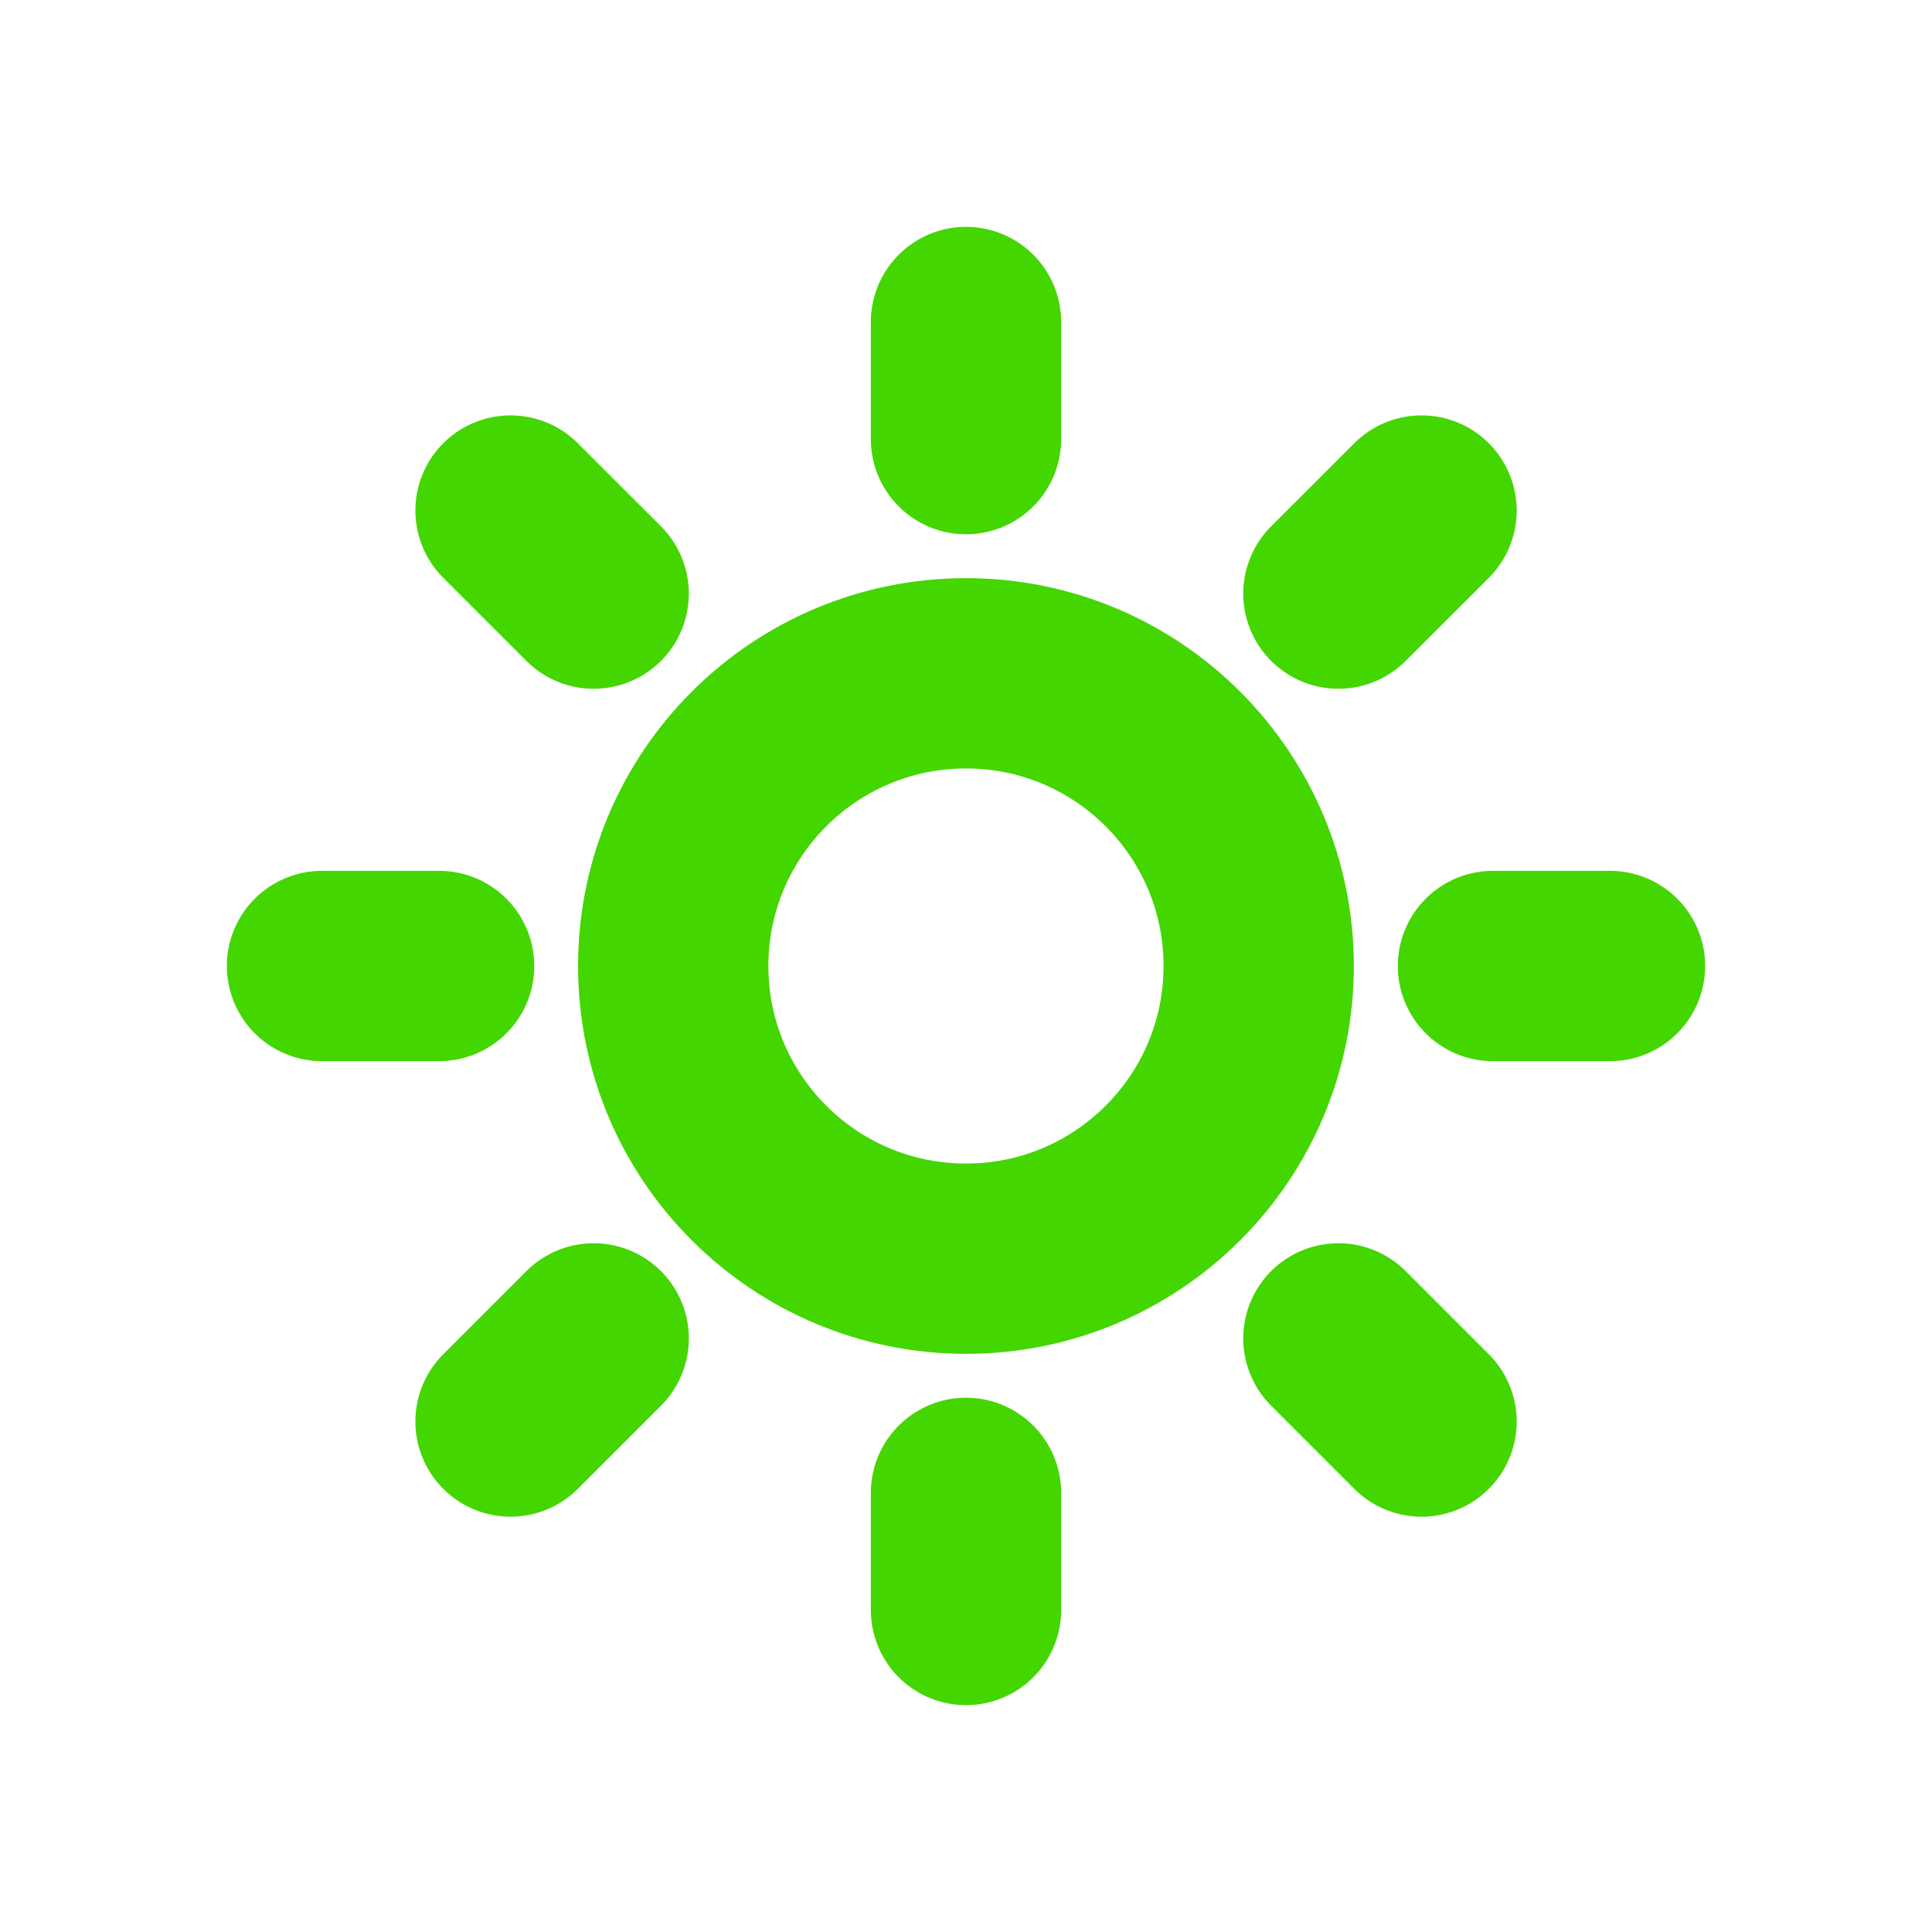 <svg width="24" height="24" viewBox="0 0 24 24" fill="none" xmlns="http://www.w3.org/2000/svg">
<path d="M12 15.636C14.008 15.636 15.636 14.008 15.636 12C15.636 9.992 14.008 8.364 12 8.364C9.991 8.364 8.363 9.992 8.363 12C8.363 14.008 9.991 15.636 12 15.636Z" stroke="#44D600" stroke-width="2.364" stroke-linecap="round" stroke-linejoin="round"/>
<path d="M12 4V5.455" stroke="#44D600" stroke-width="2.364" stroke-linecap="round" stroke-linejoin="round"/>
<path d="M12 18.545V20" stroke="#44D600" stroke-width="2.364" stroke-linecap="round" stroke-linejoin="round"/>
<path d="M6.342 6.342L7.375 7.374" stroke="#44D600" stroke-width="2.364" stroke-linecap="round" stroke-linejoin="round"/>
<path d="M16.626 16.626L17.659 17.659" stroke="#44D600" stroke-width="2.364" stroke-linecap="round" stroke-linejoin="round"/>
<path d="M4 12H5.455" stroke="#44D600" stroke-width="2.364" stroke-linecap="round" stroke-linejoin="round"/>
<path d="M18.546 12H20" stroke="#44D600" stroke-width="2.364" stroke-linecap="round" stroke-linejoin="round"/>
<path d="M6.342 17.659L7.375 16.626" stroke="#44D600" stroke-width="2.364" stroke-linecap="round" stroke-linejoin="round"/>
<path d="M16.626 7.374L17.659 6.342" stroke="#44D600" stroke-width="2.364" stroke-linecap="round" stroke-linejoin="round"/>
</svg>
